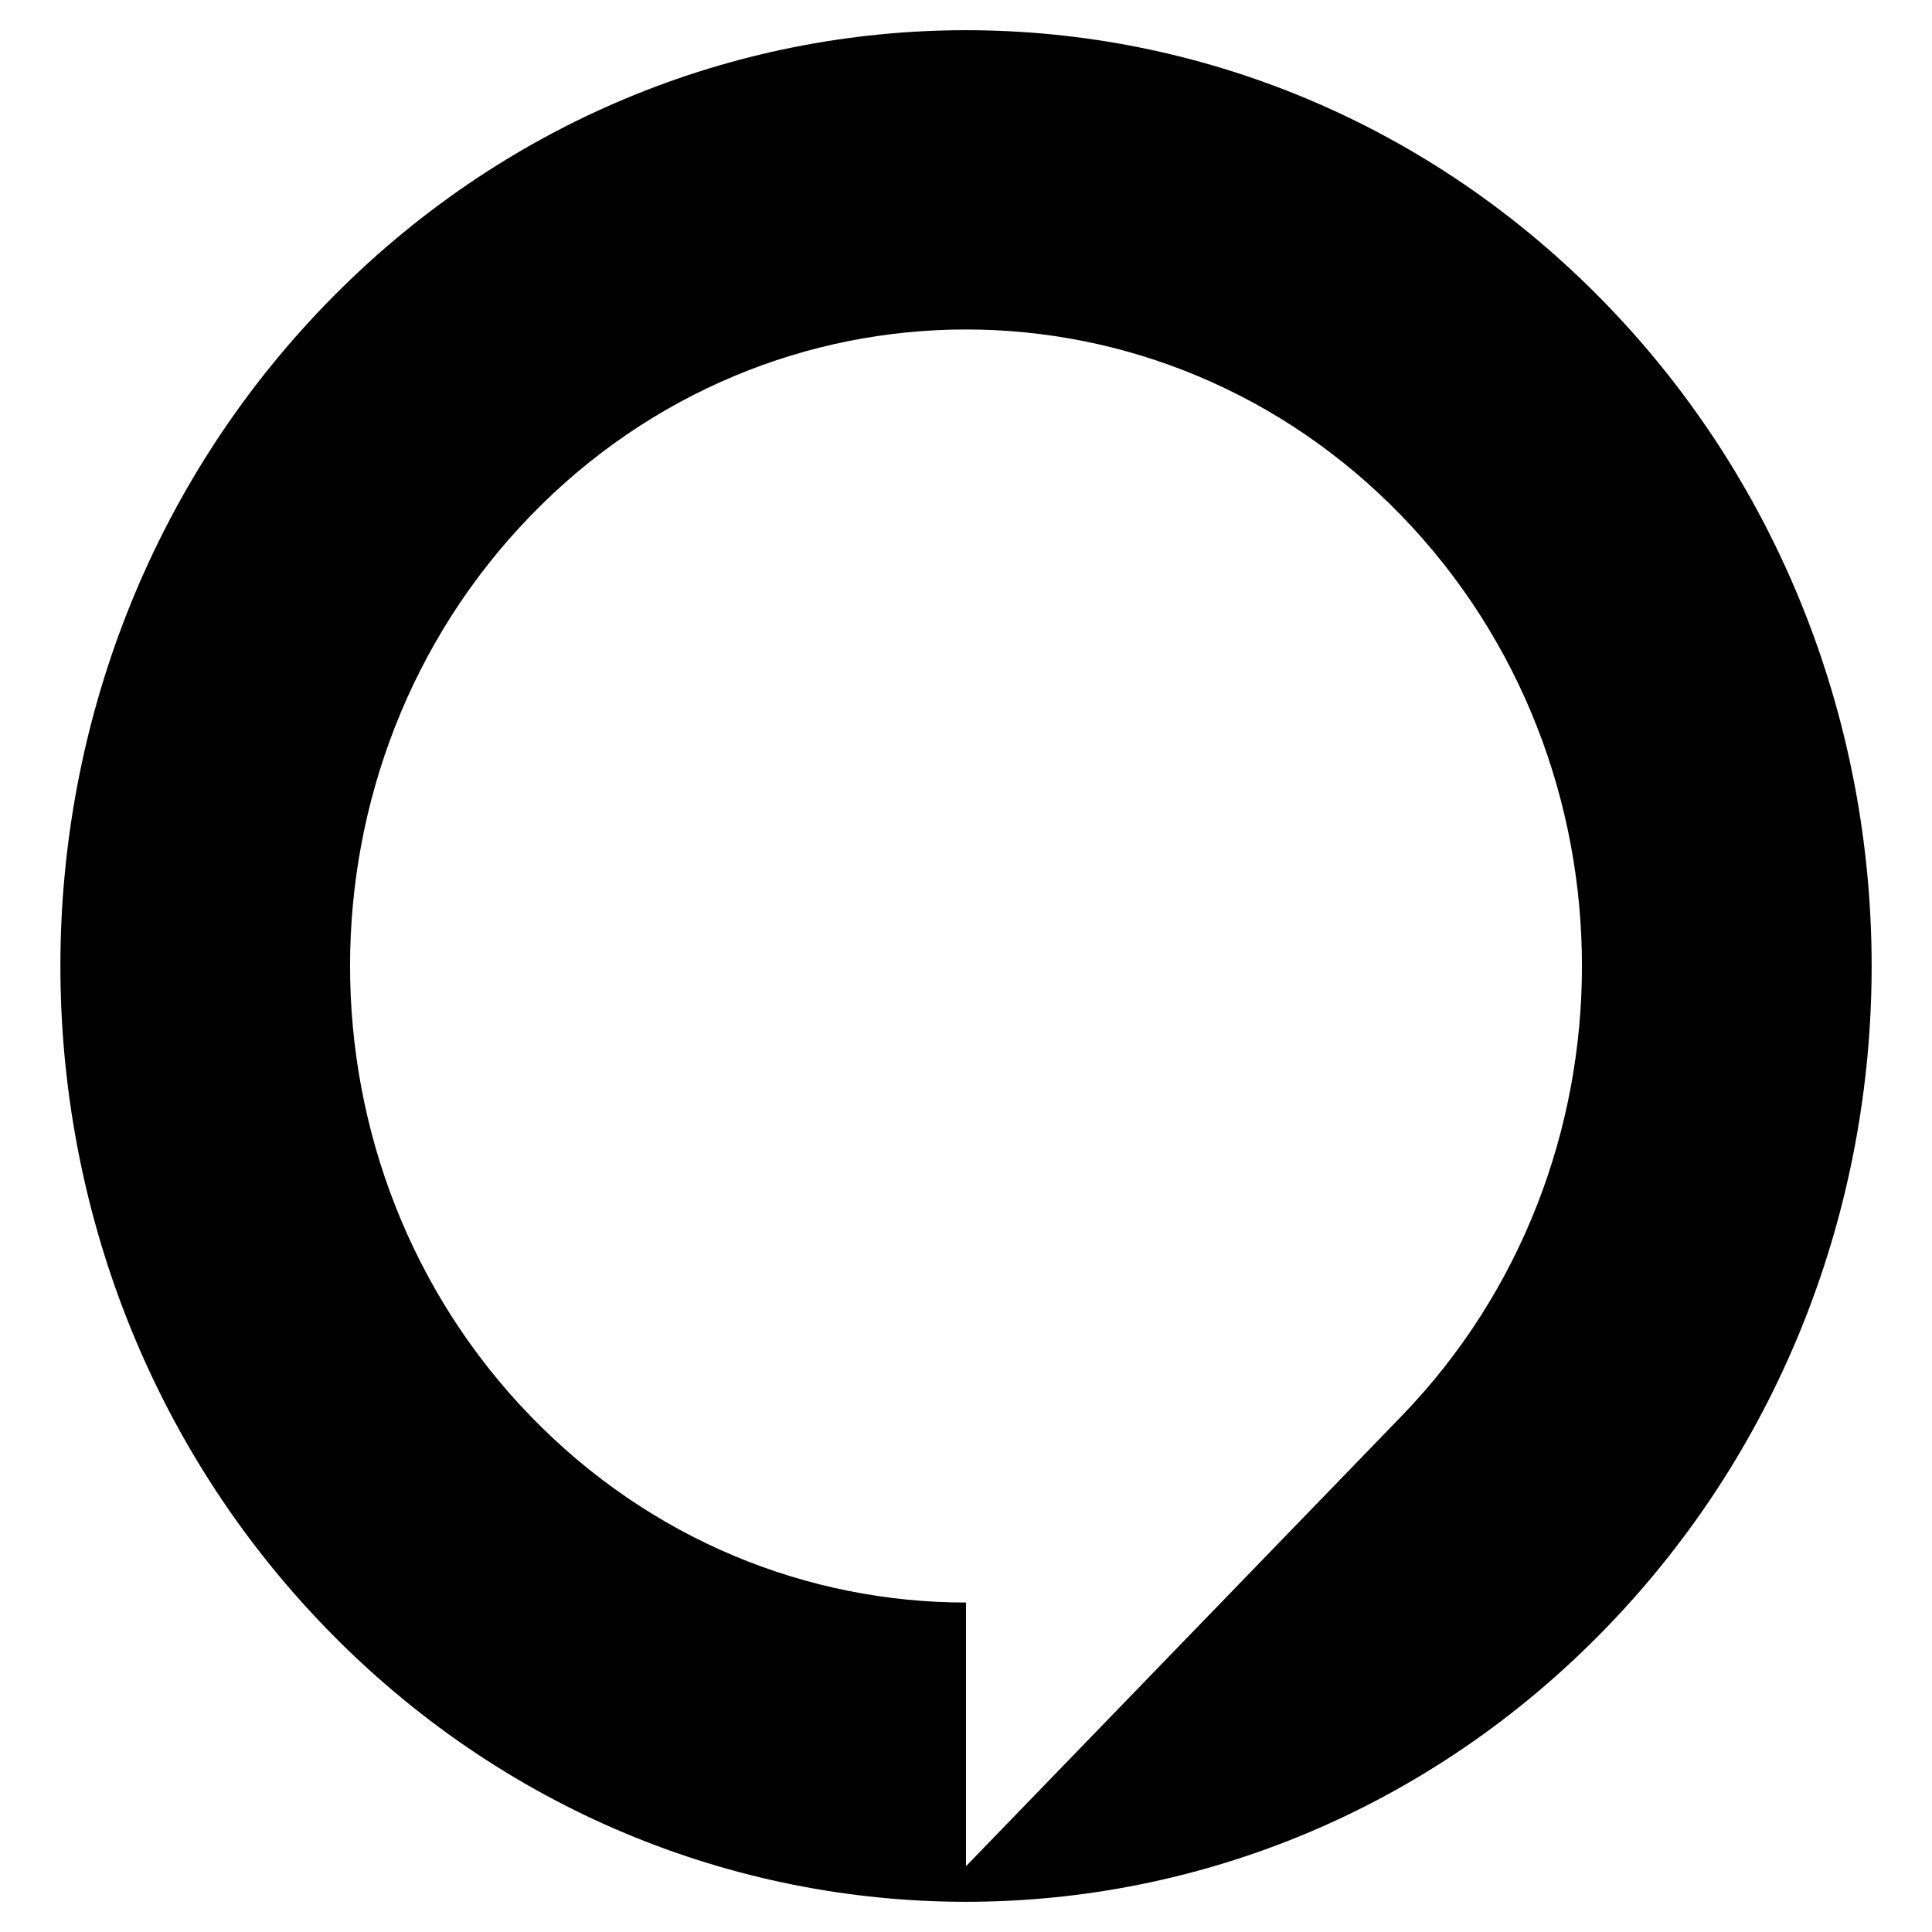 <svg width="32" height="32" viewBox="0 0 32 32" fill="none" xmlns="http://www.w3.org/2000/svg">
<path d="M5.393 5.04C-0.464 11.093 -0.464 20.908 5.393 26.96C11.251 33.013 20.749 33.013 26.606 26.96C32.465 20.908 32.465 11.093 26.606 5.04C20.749 -1.013 11.251 -1.013 5.393 5.04ZM8.786 8.544C12.77 4.428 19.23 4.428 23.215 8.544C27.198 12.662 27.198 19.338 23.215 23.454L16 30.91V26.543C13.389 26.543 10.778 25.513 8.786 23.454C4.802 19.338 4.802 12.662 8.786 8.544Z" fill="black"/>
</svg>
